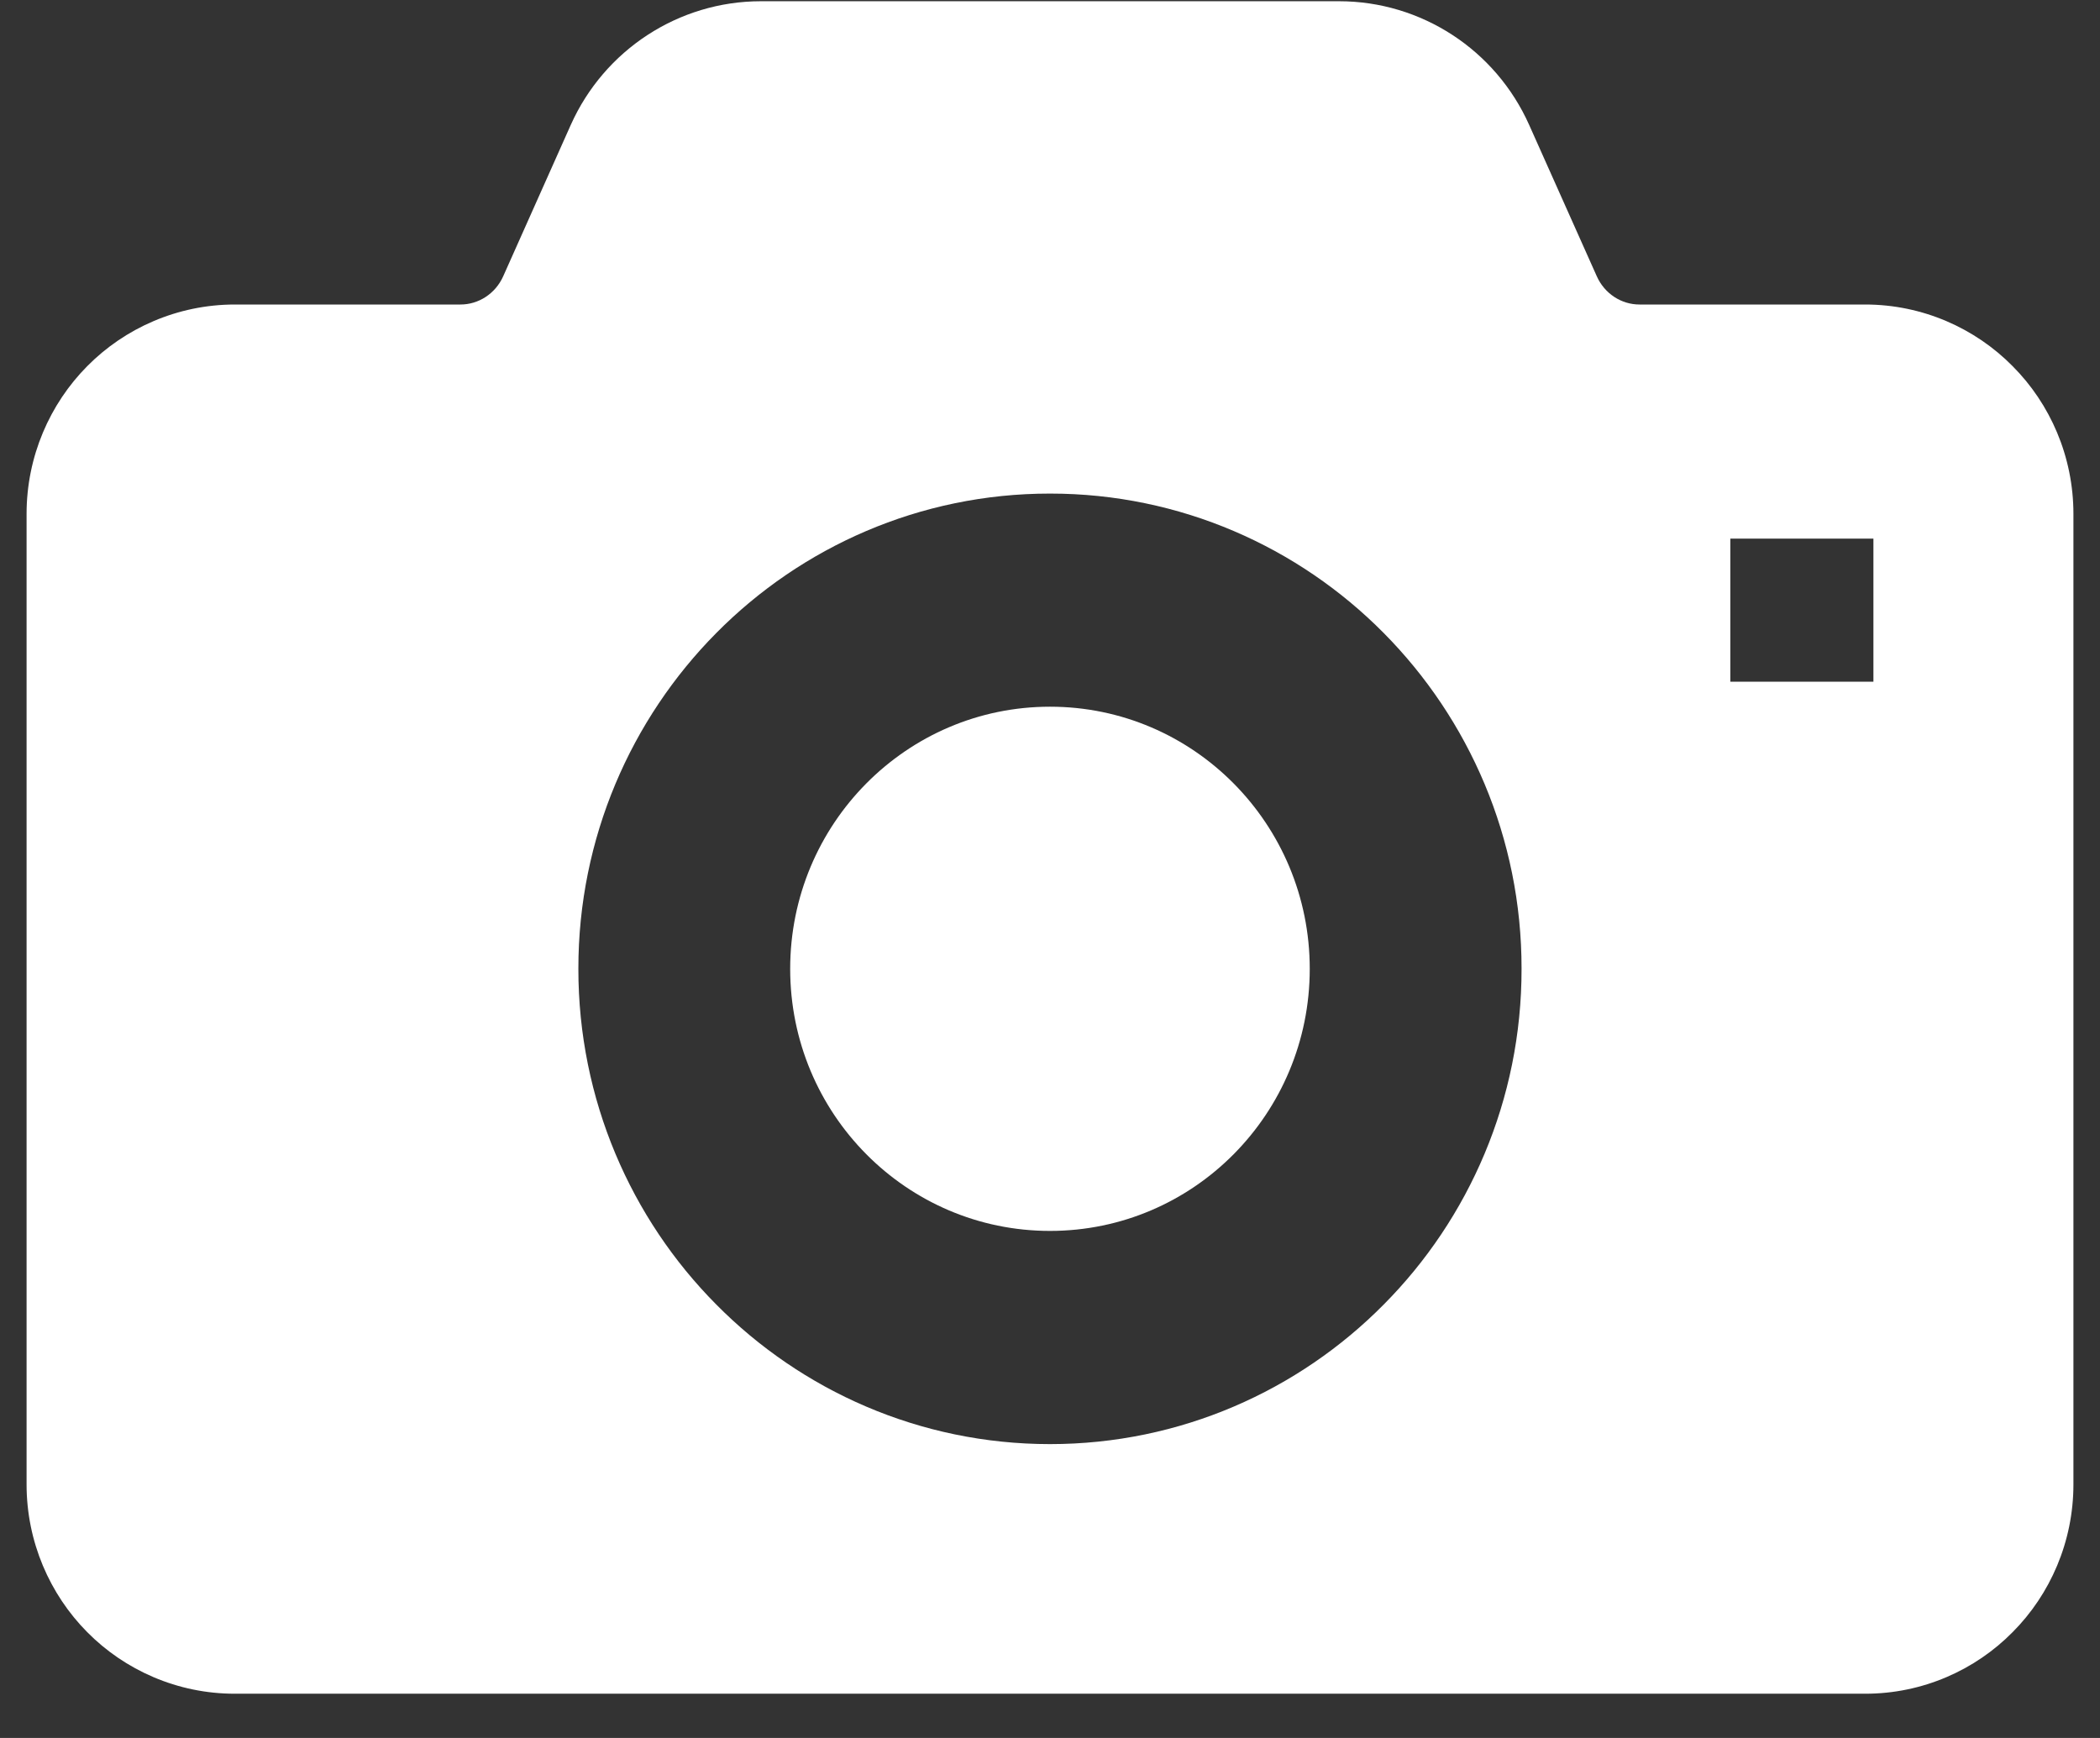 <svg width="29" height="24" viewBox="0 0 29 24" fill="none" xmlns="http://www.w3.org/2000/svg">
<rect x="0" y="0" width="29" height="24" fill="#333333" stroke="none"/>
<path d="M14.5 9.759C12.518 9.759 10.912 11.38 10.912 13.379C10.912 15.379 12.518 16.998 14.5 16.998C16.482 16.998 18.087 15.379 18.087 13.379C18.087 11.38 16.482 9.759 14.5 9.759Z" fill="white"/>
<path d="M27.793 5.056C27.277 4.533 26.55 4.205 25.756 4.205H22.642C22.391 4.206 22.157 4.055 22.05 3.813L21.117 1.725C20.655 0.69 19.63 0.017 18.491 0.017H10.509C9.371 0.017 8.345 0.69 7.882 1.725L6.95 3.813C6.843 4.055 6.608 4.206 6.358 4.205H3.244C2.45 4.205 1.722 4.533 1.205 5.056C0.688 5.577 0.367 6.304 0.367 7.097V20.498C0.367 21.291 0.688 22.018 1.205 22.539C1.722 23.062 2.45 23.39 3.244 23.389H15.641H25.756C26.55 23.39 27.277 23.062 27.793 22.539C28.312 22.018 28.633 21.291 28.633 20.498V7.097C28.633 6.304 28.312 5.576 27.793 5.056ZM19.108 18.015C17.933 19.203 16.298 19.942 14.5 19.942C12.701 19.942 11.067 19.203 9.892 18.015C8.715 16.831 7.986 15.185 7.987 13.378C7.986 11.572 8.715 9.928 9.892 8.741C11.067 7.554 12.701 6.815 14.5 6.816C16.298 6.815 17.933 7.554 19.108 8.741C20.285 9.928 21.014 11.572 21.012 13.378C21.014 15.185 20.285 16.831 19.108 18.015ZM25.871 9.414H23.895V7.438H25.871V9.414Z" fill="white"/>
</svg>
